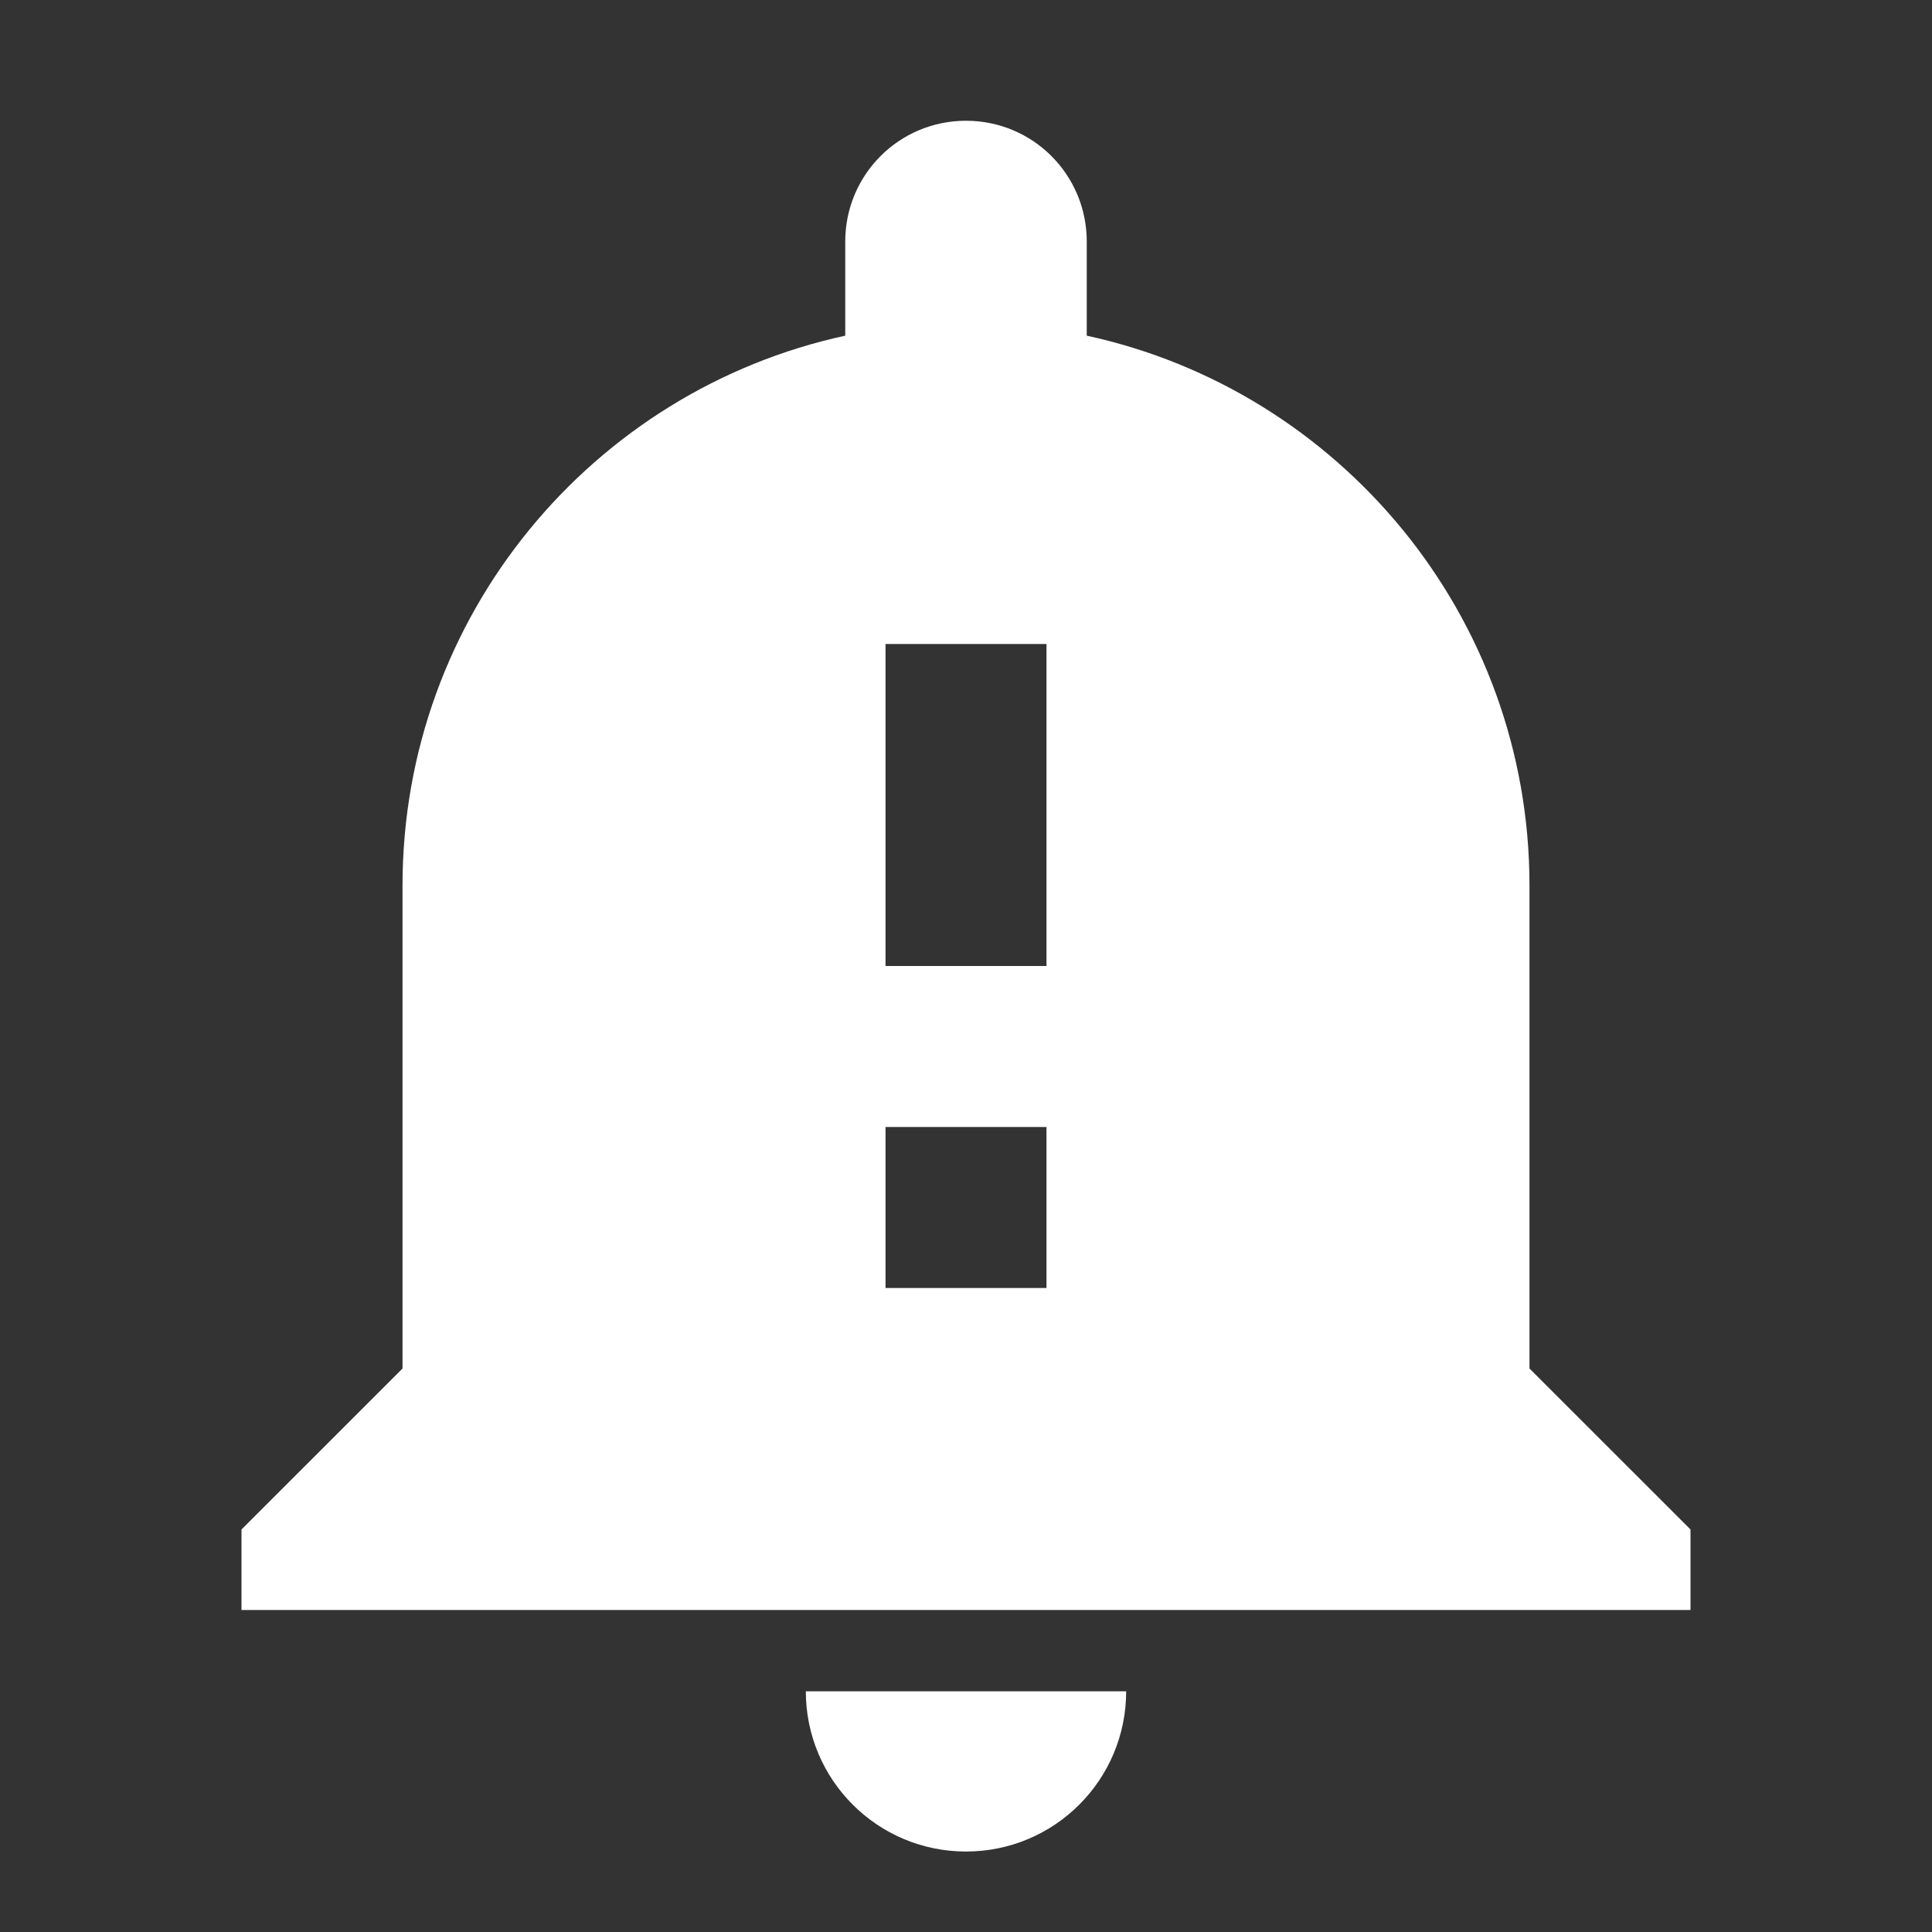 <svg width="32" height="32" viewBox="0 0 32 32" fill="none" xmlns="http://www.w3.org/2000/svg">
<rect x="0" y="0" width="32" height="32" fill="#333333" stroke="none"/>
<path fill-rule="evenodd" clip-rule="evenodd" d="M25.333 22.667L28 25.333V26.667H4V25.333L6.667 22.667V14.667C6.667 10.2 9.813 6.467 14 5.56V4C14 2.893 14.893 2 16 2C17.107 2 18 2.893 18 4V5.56C22.187 6.467 25.333 10.2 25.333 14.667V22.667ZM18.653 28.013C18.653 29.48 17.467 30.667 16 30.667C14.533 30.667 13.347 29.48 13.347 28.013H18.653ZM14.667 21.333V18.667H17.333V21.333H14.667ZM14.667 10.667V16H17.333V10.667H14.667Z" fill="white"/>
</svg>
